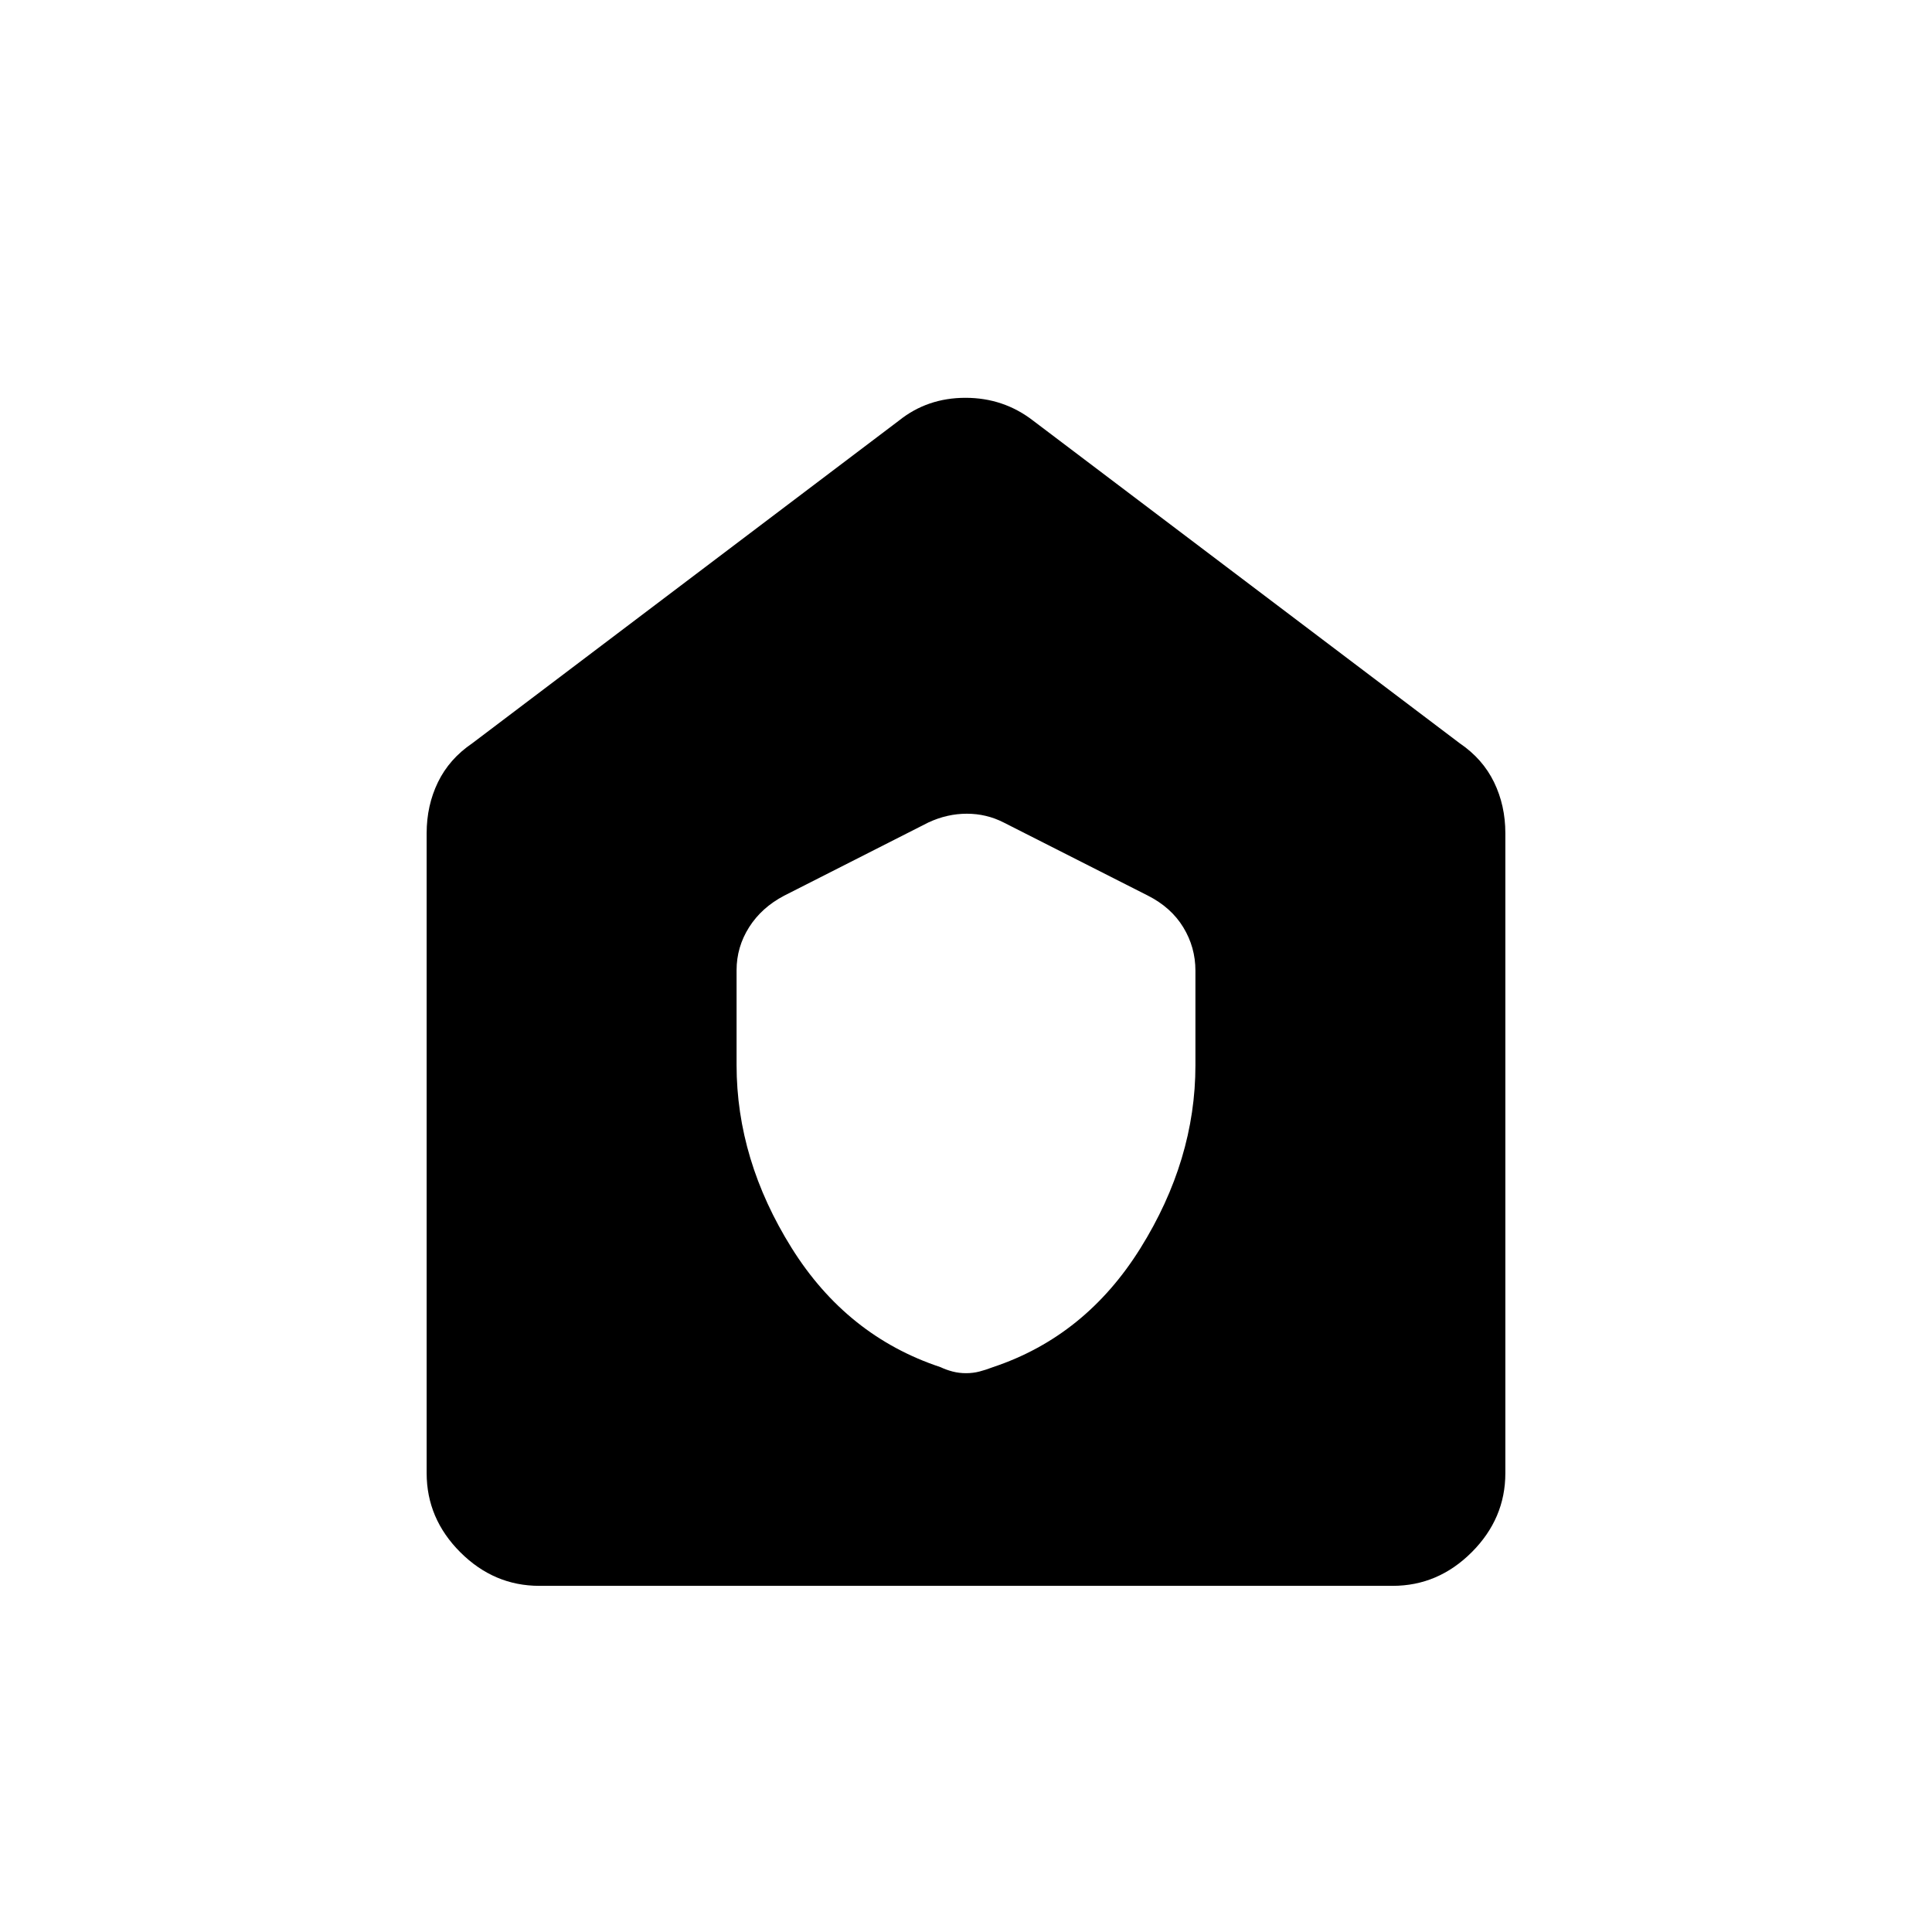 <svg xmlns="http://www.w3.org/2000/svg" height="40" viewBox="0 -960 960 960" width="40"><path d="M268-172q-22.58 0-39.29-16.71T212-228v-318q0-13.75 5.62-25.33 5.63-11.59 17.05-19.34l212-160.33q14.13-11.33 33.06-11.33 18.94 0 33.6 11.33l212 160.33q11.42 7.75 17.05 19.34Q748-559.75 748-546v318q0 22.58-16.71 39.29T692-172H268Zm98-258.81q0 47.14 27.36 90.92 27.36 43.77 73.97 59.22 2.82 1.34 6.01 2.17 3.2.83 6.68.83 3.48 0 6.68-.83 3.19-.83 6.67-2.17 46.02-15.32 73.32-59.13Q594-383.6 594-430.67v-47q0-11.65-6.03-21.55T570.33-515l-71.66-36.33q-8.52-4.34-18.26-4.34-9.74 0-19.08 4.34l-71.71 36.4q-11.2 5.88-17.41 15.69-6.21 9.81-6.21 21.36v47.07Z"/></svg>
